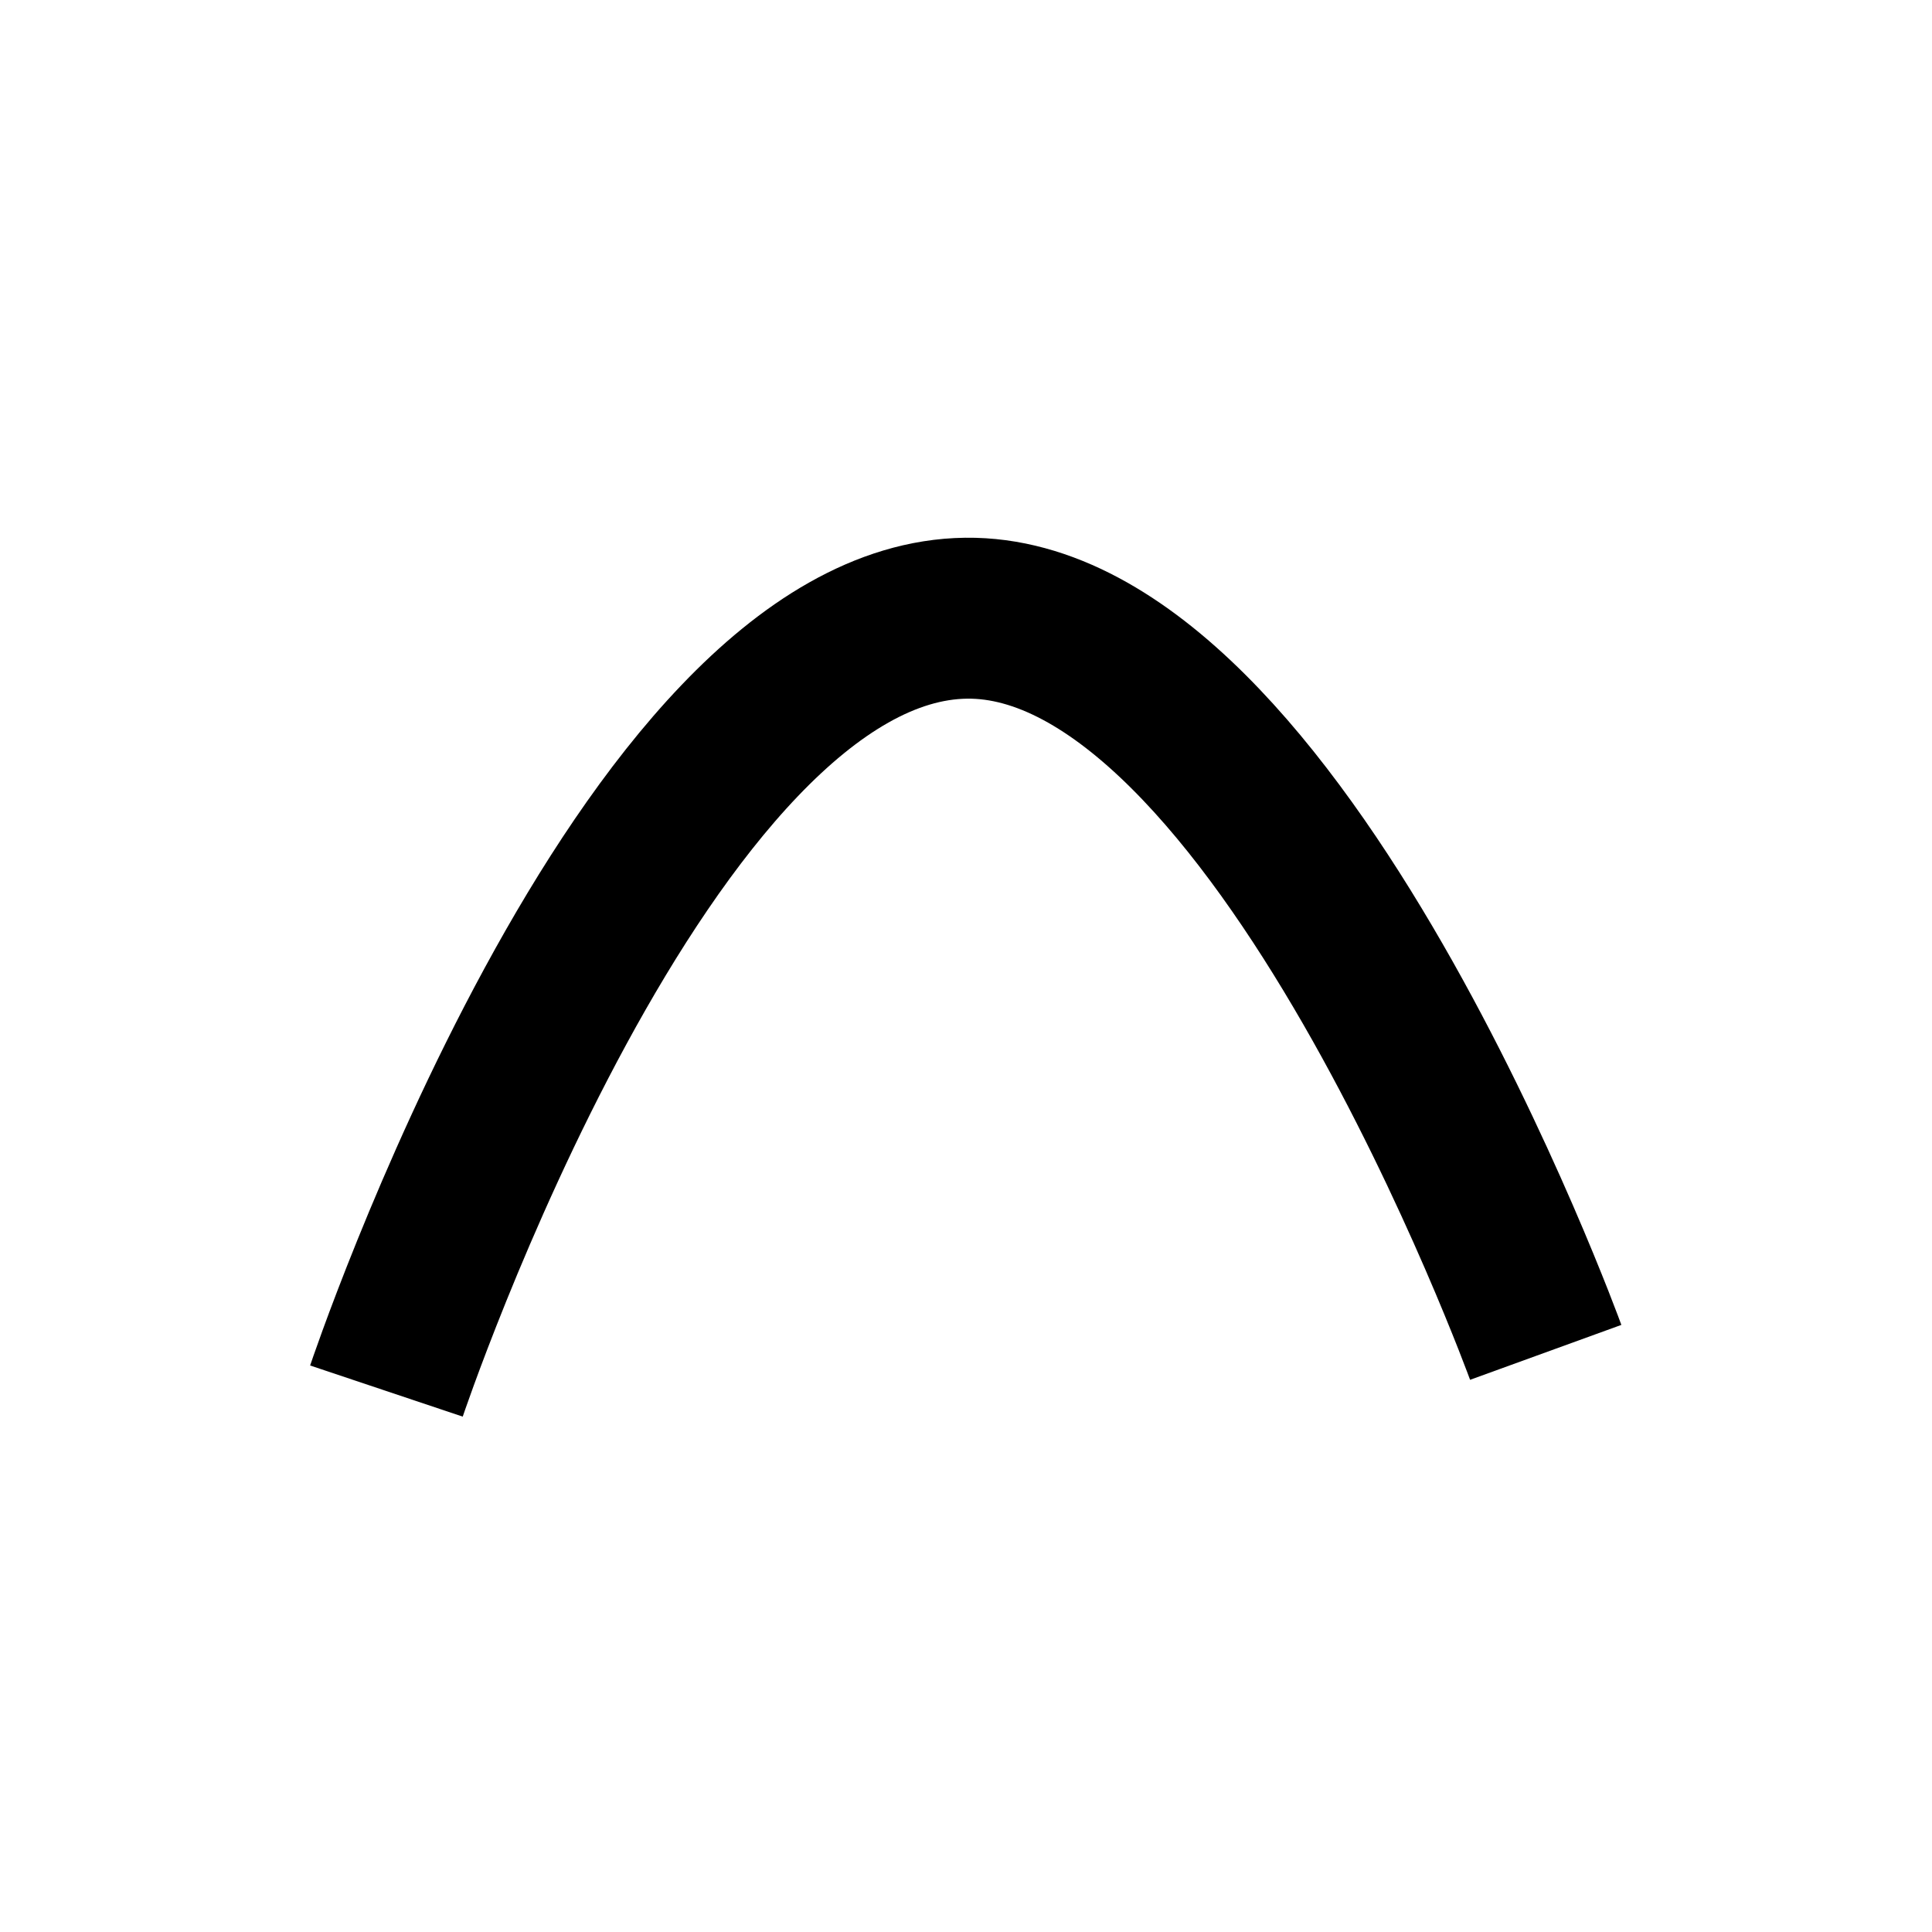 <?xml version="1.0" encoding="UTF-8" standalone="no"?>
<!-- Created with Inkscape (http://www.inkscape.org/) -->

<svg
   xmlns:dc="http://purl.org/dc/elements/1.1/"
   xmlns:cc="http://creativecommons.org/ns#"
   xmlns:rdf="http://www.w3.org/1999/02/22-rdf-syntax-ns#"
   xmlns:svg="http://www.w3.org/2000/svg"
   xmlns="http://www.w3.org/2000/svg"
   xmlns:sodipodi="http://sodipodi.sourceforge.net/DTD/sodipodi-0.dtd"
   xmlns:inkscape="http://www.inkscape.org/namespaces/inkscape"
   width="50"
   height="50"
   viewBox="0 0 13.229 13.229"
   version="1.1"
   id="svg8"
   inkscape:version="0.92.1 r15371"
   sodipodi:docname="waveform_sine.svg">
  <defs
     id="defs2" />
  <sodipodi:namedview
     id="base"
     pagecolor="#ffffff"
     bordercolor="#666666"
     borderopacity="1.0"
     inkscape:pageopacity="0.0"
     inkscape:pageshadow="2"
     inkscape:zoom="10.31"
     inkscape:cx="27.354048"
     inkscape:cy="31.293334"
     inkscape:document-units="mm"
     inkscape:current-layer="g4503"
     showgrid="true"
     units="px"
     showguides="true"
     inkscape:guide-bbox="true"
     inkscape:window-width="1536"
     inkscape:window-height="801"
     inkscape:window-x="-8"
     inkscape:window-y="-8"
     inkscape:window-maximized="1">
    <sodipodi:guide
       position="9.26,6.615"
       orientation="0,1"
       id="guide16"
       inkscape:locked="false" />
    <sodipodi:guide
       position="6.615,5.292"
       orientation="1,0"
       id="guide18"
       inkscape:locked="false" />
    <inkscape:grid
       type="xygrid"
       id="grid20" />
  </sodipodi:namedview>
  <g
     inkscape:label="Square"
     inkscape:groupmode="layer"
     id="layer1"
     transform="translate(0,-283.771)"
     style="display:none">
    <path
       transform="translate(0,9.1666667e-6)"
       style="fill:none;fill-opacity:1;stroke:#000000;stroke-width:0.794;stroke-linecap:butt;stroke-linejoin:miter;stroke-miterlimit:4;stroke-dasharray:none;stroke-opacity:1"
       d="m 2.646,293.031 h 3.848 v -5.292 h 4.09"
       id="path14"
       inkscape:connector-curvature="0" />
  </g>
  <g
     inkscape:groupmode="layer"
     id="layer2"
     inkscape:label="triangle"
     style="display:none">
    <path
       style="fill:none;stroke:#000000;stroke-width:1.102;stroke-linecap:butt;stroke-linejoin:miter;stroke-miterlimit:4;stroke-dasharray:none;stroke-opacity:1"
       d="m 2.646,9.525 3.969,-5.292 3.969,5.027"
       id="path4499"
       inkscape:connector-curvature="0"
       sodipodi:nodetypes="ccc" />
  </g>
  <g
     style="display:inline"
     inkscape:label="sine"
     id="g4503"
     inkscape:groupmode="layer">
    <path
       sodipodi:nodetypes="cac"
       inkscape:connector-curvature="0"
       id="path4501"
       d="m 2.646,9.525 c 0,0 1.764,-5.264 3.969,-5.292 2.135,-0.026 3.969,5.027 3.969,5.027"
       style="fill:none;stroke:#000000;stroke-width:1.102;stroke-linecap:butt;stroke-linejoin:miter;stroke-miterlimit:4;stroke-dasharray:none;stroke-opacity:1" />
  </g>
</svg>
